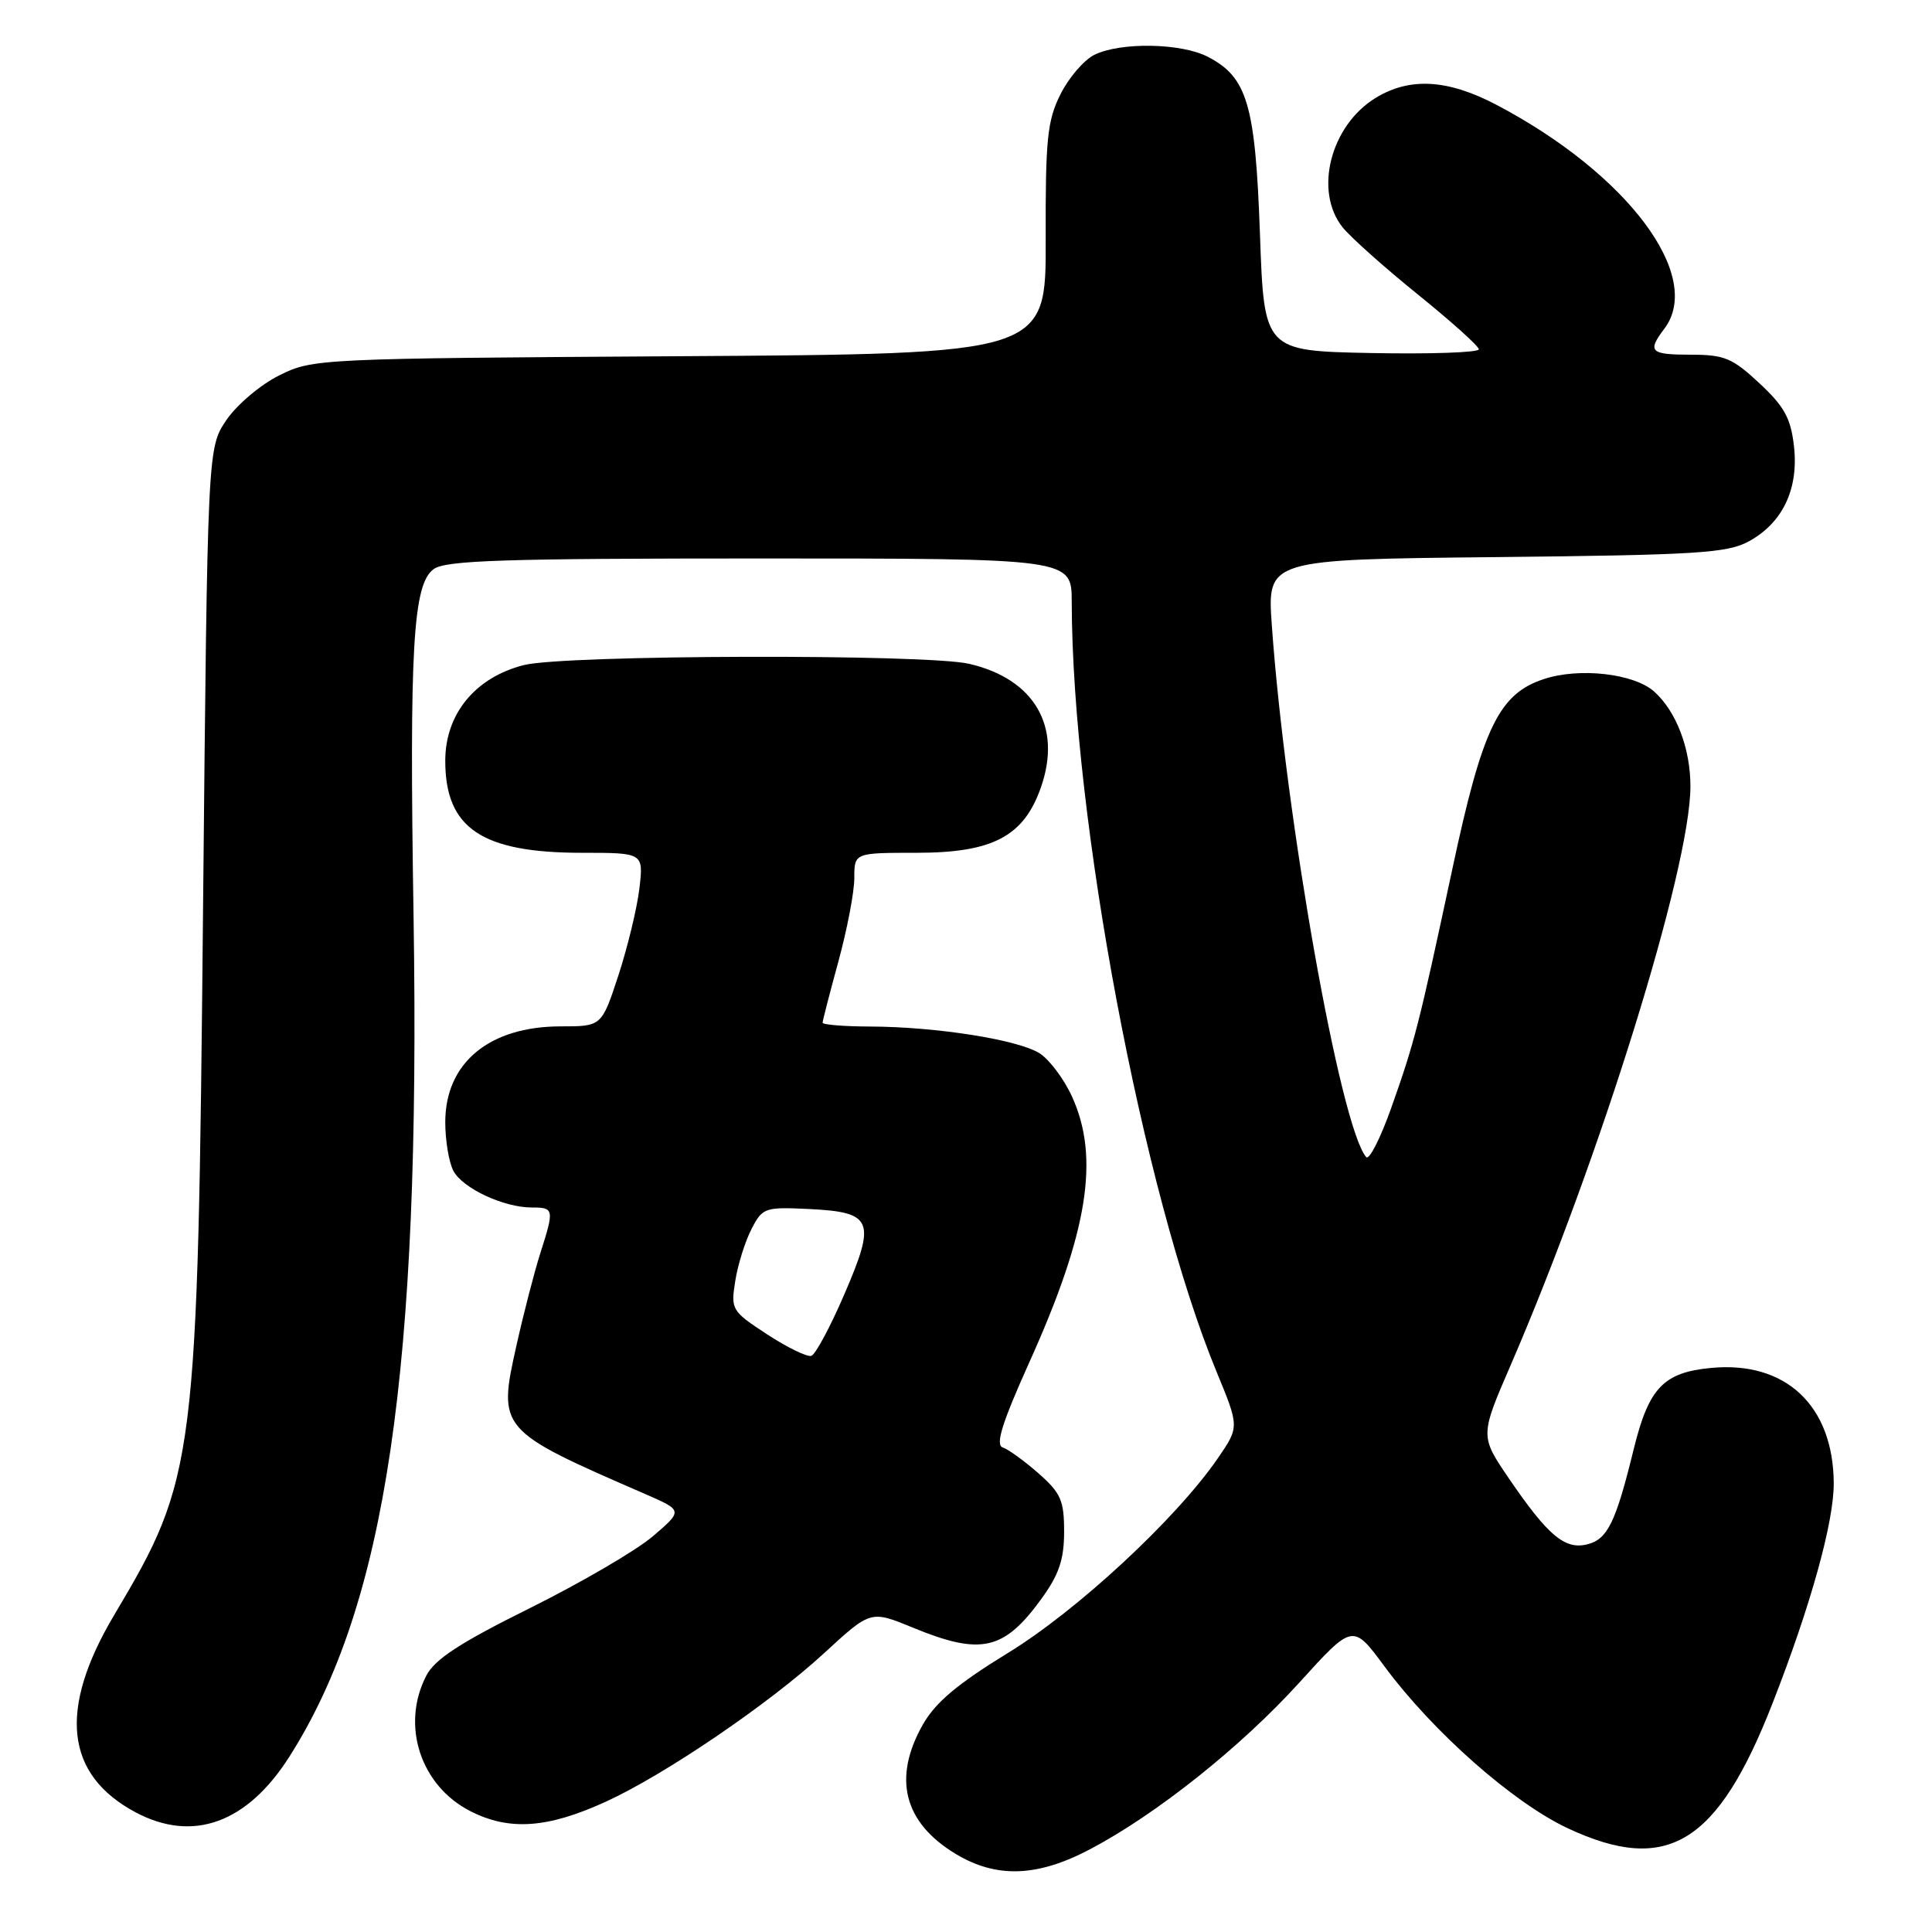 <?xml version="1.0" encoding="UTF-8" standalone="no"?>
<!DOCTYPE svg PUBLIC "-//W3C//DTD SVG 1.1//EN" "http://www.w3.org/Graphics/SVG/1.1/DTD/svg11.dtd" >
<svg xmlns="http://www.w3.org/2000/svg" xmlns:xlink="http://www.w3.org/1999/xlink" version="1.1" viewBox="0 0 256 256">
 <g >
 <path fill="currentColor"
d=" M 144.41 245.05 C 153.19 240.43 164.42 231.49 172.17 222.95 C 179.26 215.13 179.26 215.13 183.46 220.82 C 189.86 229.47 200.51 238.88 207.75 242.26 C 220.92 248.42 227.59 244.35 234.88 225.67 C 239.92 212.78 243.01 201.67 242.98 196.52 C 242.92 186.24 236.59 180.30 226.70 181.26 C 220.41 181.86 218.47 183.91 216.48 192.00 C 214.10 201.73 213.01 203.96 210.33 204.63 C 207.36 205.38 205.12 203.50 199.93 195.89 C 196.11 190.27 196.11 190.27 200.17 180.89 C 212.05 153.41 223.98 115.02 223.99 104.22 C 224.00 99.18 222.11 94.25 219.18 91.63 C 216.49 89.24 209.28 88.42 204.57 89.98 C 198.61 91.94 196.44 96.42 192.46 115.07 C 187.98 135.99 187.47 137.98 184.34 146.82 C 182.91 150.85 181.42 153.77 181.03 153.32 C 177.61 149.38 170.33 108.33 168.52 82.82 C 167.91 74.13 167.91 74.13 198.20 73.82 C 224.90 73.54 228.88 73.29 231.73 71.73 C 236.22 69.28 238.35 64.79 237.71 59.12 C 237.29 55.43 236.44 53.86 233.14 50.79 C 229.55 47.44 228.49 47.00 224.04 47.00 C 218.65 47.00 218.24 46.59 220.53 43.56 C 225.81 36.58 215.64 23.02 198.31 13.90 C 191.85 10.50 186.81 10.21 182.30 12.96 C 176.30 16.62 174.07 25.31 177.90 30.12 C 178.95 31.43 183.42 35.42 187.85 39.00 C 192.28 42.58 195.93 45.85 195.95 46.28 C 195.98 46.71 189.59 46.93 181.75 46.78 C 167.50 46.50 167.50 46.50 166.95 31.00 C 166.34 13.84 165.28 10.23 160.03 7.52 C 156.50 5.69 148.45 5.56 145.00 7.27 C 143.62 7.96 141.60 10.31 140.51 12.51 C 138.77 15.98 138.52 18.46 138.56 31.70 C 138.61 46.90 138.61 46.90 90.06 47.20 C 42.11 47.50 41.44 47.53 37.00 49.74 C 34.52 50.97 31.38 53.63 30.00 55.66 C 27.50 59.35 27.50 59.35 26.91 119.92 C 26.20 193.97 25.97 195.77 15.13 214.00 C 7.68 226.53 8.63 235.17 17.98 240.15 C 25.57 244.18 32.75 241.57 38.35 232.76 C 51.17 212.60 55.74 181.68 54.80 121.50 C 54.23 85.78 54.72 77.41 57.46 75.41 C 59.04 74.25 66.76 74.00 100.69 74.00 C 142.00 74.00 142.00 74.00 142.01 79.75 C 142.06 108.29 151.45 158.18 161.21 181.79 C 164.22 189.08 164.22 189.08 161.36 193.24 C 155.85 201.25 142.73 213.42 133.52 219.05 C 126.86 223.13 123.95 225.58 122.28 228.52 C 118.26 235.62 119.75 241.48 126.61 245.64 C 132.01 248.90 137.42 248.73 144.41 245.05 Z  M 80.26 238.74 C 88.11 235.15 101.88 225.78 109.17 219.08 C 115.37 213.37 115.37 213.37 120.93 215.66 C 130.00 219.39 133.03 218.71 138.03 211.80 C 140.33 208.62 141.00 206.63 141.00 202.95 C 141.00 198.81 140.57 197.83 137.60 195.22 C 135.73 193.58 133.59 192.03 132.86 191.79 C 131.86 191.45 132.79 188.51 136.43 180.42 C 144.16 163.26 145.74 153.43 142.06 145.33 C 141.02 143.03 139.10 140.46 137.80 139.60 C 135.02 137.78 124.11 136.05 115.25 136.02 C 111.81 136.01 109.00 135.78 109.00 135.51 C 109.00 135.24 109.95 131.58 111.10 127.37 C 112.25 123.16 113.20 118.20 113.20 116.36 C 113.20 113.00 113.20 113.00 121.45 113.00 C 131.55 113.00 135.67 110.83 137.94 104.29 C 140.74 96.27 137.06 89.96 128.42 87.96 C 122.71 86.63 74.83 86.76 69.44 88.12 C 62.98 89.75 59.00 94.59 59.00 100.81 C 59.00 109.75 63.83 113.00 77.11 113.00 C 85.28 113.00 85.28 113.00 84.72 117.75 C 84.41 120.36 83.15 125.54 81.94 129.25 C 79.72 136.00 79.72 136.00 74.31 136.00 C 64.83 136.00 59.00 140.83 59.00 148.70 C 59.00 151.14 59.49 154.04 60.08 155.15 C 61.32 157.47 66.75 160.00 70.47 160.00 C 73.42 160.00 73.46 160.22 71.59 166.07 C 70.81 168.51 69.40 173.97 68.45 178.21 C 65.94 189.42 66.01 189.50 85.50 197.97 C 90.50 200.15 90.50 200.15 86.50 203.57 C 84.30 205.45 76.98 209.72 70.24 213.07 C 60.97 217.67 57.61 219.85 56.49 222.03 C 53.09 228.59 55.71 236.62 62.33 239.99 C 67.49 242.62 72.56 242.26 80.26 238.74 Z  M 101.65 176.81 C 96.93 173.72 96.82 173.53 97.43 169.71 C 97.77 167.56 98.74 164.47 99.58 162.85 C 101.04 160.02 101.34 159.92 107.20 160.20 C 115.66 160.62 116.11 161.70 111.88 171.50 C 110.02 175.82 108.05 179.49 107.50 179.66 C 106.95 179.83 104.32 178.55 101.65 176.81 Z "/>
</g>
</svg>